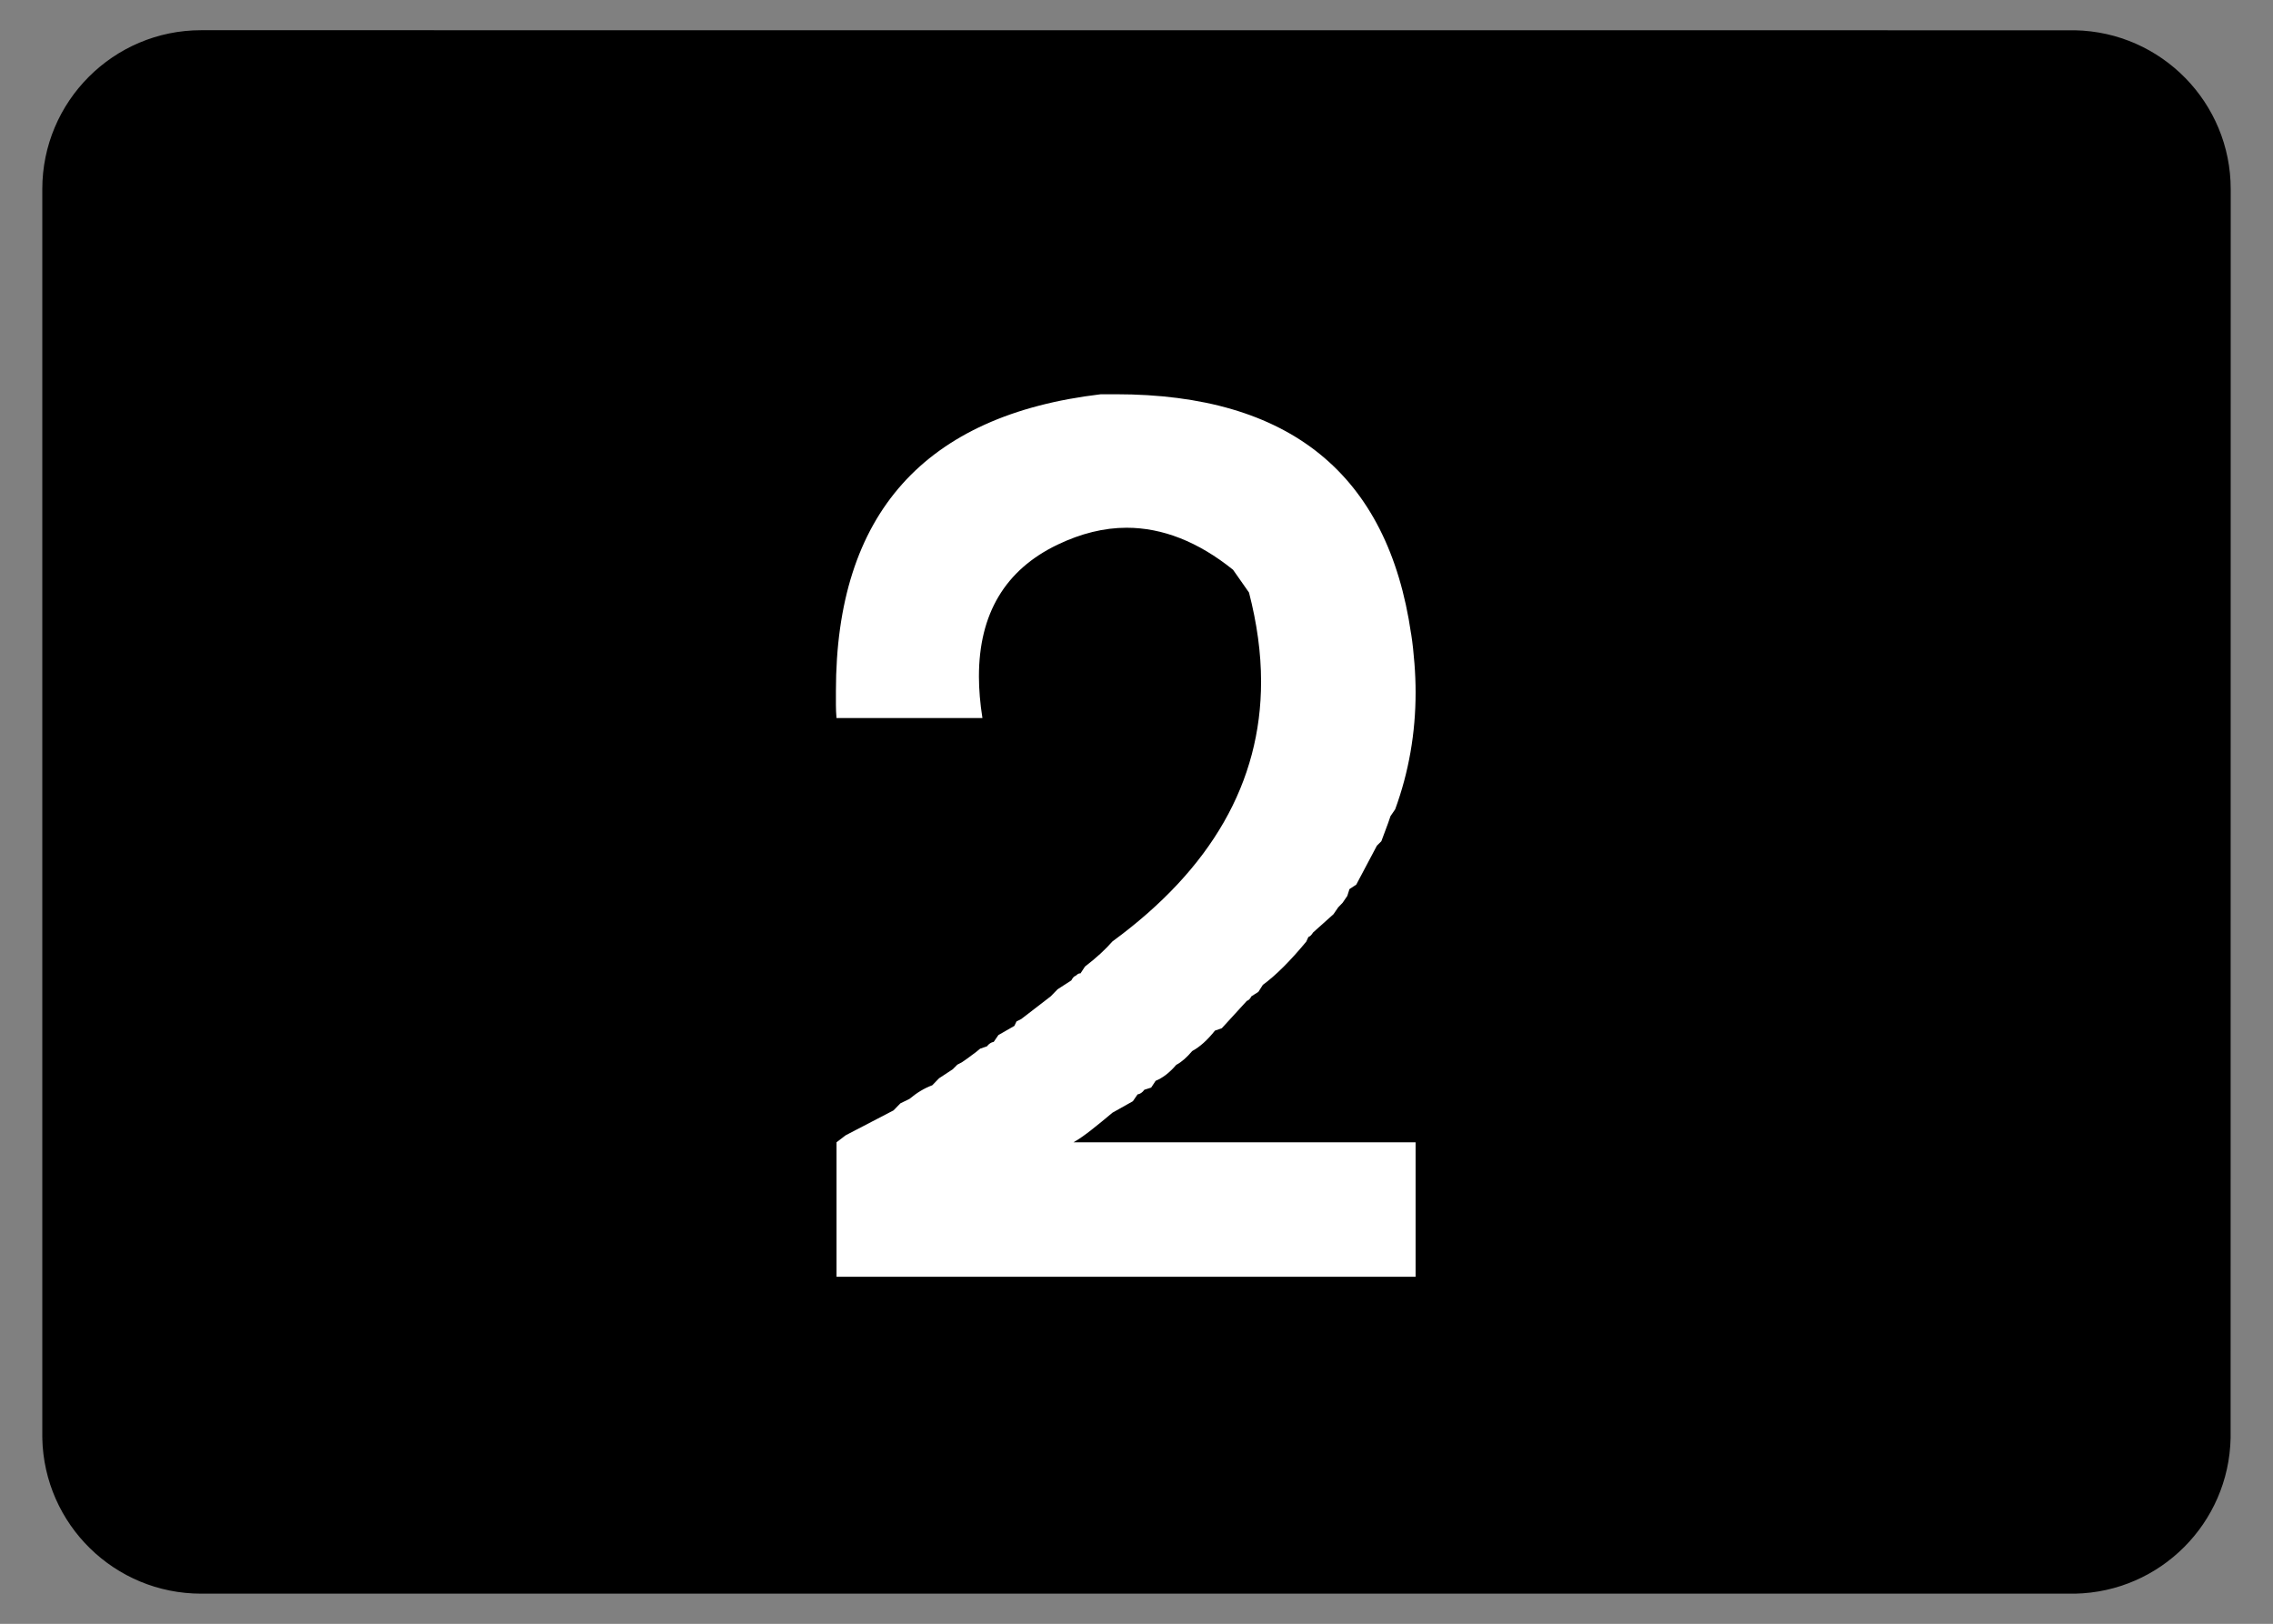 <svg xmlns="http://www.w3.org/2000/svg" style="clip-rule: evenodd; fill-rule: evenodd; shape-rendering: geometricPrecision; text-rendering: geometricPrecision; image-rendering: optimizeQuality;" viewBox="0 0 286.771 204.853" width="286.771mm" height="204.853mm" xmlns:xml="http://www.w3.org/XML/1998/namespace" xml:space="preserve">
 <rect x="0" y="0" width="286.771" height="204.853" fill="#808080" stroke="none"/>
 <defs>
  <style type="text/css">
   <![CDATA[
    .fil1 {fill:black}
    .fil0 {fill:black}
    .fil2 {fill:white;fill-rule:nonzero}
   ]]>
  </style>
 </defs>
 <g id="Layer_x0020_1">
  <path class="fil0" d="M 5.745 181.399 l -0.409 0.013 c 0.229 10.91 9.129 19.63 20.042 19.63 l 236.425 0 c 10.743 -0.226 19.391 -8.887 19.62 -19.63 l 0.013 -157.549 c 0 -10.901 -8.732 -19.813 -19.633 -20.042 l -236.425 -0.01 c -11.071 0 -20.042 8.99 -20.042 20.052 l 0 157.536 l 0.409 0 Z" />
  <path class="fil1" d="M 15.966 181.399 l -0.4 0 c -0.01 0.139 -0.01 0.274 -0.01 0.409 c 0 5.194 4.034 9.412 9.003 9.412 c 0.274 0 0.544 -0.01 0.818 -0.032 l 0 0.032 l 236.415 0 l 0 -0.01 c 0.135 0.01 0.271 0.01 0.409 0.01 c 4.965 0 9.003 -4.218 9.003 -9.412 c 0 -0.135 0 -0.271 -0.013 -0.409 l 0.422 0 l 0 -157.536 l -0.445 0 c 0.023 -0.274 0.035 -0.548 0.035 -0.819 c 0 -5.194 -4.037 -9.412 -9.003 -9.412 c -0.139 0 -0.274 0.01 -0.409 0.01 l 0 -0.01 l -236.415 0 l 0 0.045 c -0.274 -0.022 -0.544 -0.045 -0.818 -0.045 c -4.969 0 -9.003 4.218 -9.003 9.412 c 0 0.271 0.01 0.545 0.032 0.819 l -0.032 0 l 0 157.536 l 0.409 0 Z" />
  <path class="fil2" d="M 178.034 79.953 c 0.196 1.228 0.319 2.479 0.417 3.731 c 0.098 1.252 0.147 2.455 0.147 3.658 c 0 5.131 -0.859 10.065 -2.578 14.754 l -0.589 0.859 l -0.295 0.859 l -0.859 2.308 l -0.565 0.565 l -2.602 4.91 l -0.859 0.565 l -0.27 0.859 l -0.589 0.859 l -0.565 0.589 l -0.589 0.859 l -2.578 2.308 c -0.196 0.319 -0.393 0.515 -0.589 0.565 l -0.27 0.589 c -2.013 2.43 -3.854 4.271 -5.474 5.45 l -0.565 0.884 l -0.884 0.565 c -0.172 0.344 -0.368 0.516 -0.565 0.565 l -3.167 3.461 l -0.859 0.295 c -0.957 1.203 -1.915 2.062 -2.872 2.578 c -0.687 0.81 -1.35 1.399 -2.013 1.743 c -0.859 1.006 -1.743 1.669 -2.602 2.013 l -0.565 0.859 l -0.859 0.27 c -0.245 0.344 -0.54 0.54 -0.859 0.589 l -0.589 0.859 l -2.578 1.448 c -0.957 0.81 -1.866 1.547 -2.676 2.185 c -0.81 0.638 -1.547 1.154 -2.234 1.547 l 43.156 0 l 0 16.963 l -73.057 0 l 0 -16.963 l 1.154 -0.884 l 6.039 -3.142 l 0.859 -0.884 l 1.154 -0.565 c 0.908 -0.761 1.866 -1.35 2.872 -1.718 l 0.859 -0.884 l 1.718 -1.129 l 0.589 -0.589 l 0.565 -0.295 c 0.491 -0.319 0.908 -0.638 1.301 -0.933 c 0.393 -0.27 0.712 -0.54 1.006 -0.786 l 0.859 -0.295 c 0.245 -0.319 0.54 -0.515 0.859 -0.565 l 0.589 -0.859 l 2.013 -1.154 l 0.27 -0.565 l 0.589 -0.295 l 3.731 -2.872 l 0.859 -0.884 l 1.743 -1.129 c 0.172 -0.344 0.368 -0.54 0.565 -0.589 c 0.196 -0.196 0.368 -0.295 0.515 -0.295 l 0.074 0 l 0.565 -0.859 c 1.448 -1.105 2.578 -2.16 3.461 -3.167 c 12.495 -9.157 18.755 -20.081 18.755 -32.772 c 0 -3.609 -0.515 -7.34 -1.522 -11.243 l -2.013 -2.872 c -4.394 -3.535 -8.887 -5.302 -13.428 -5.302 c -2.848 0 -5.744 0.712 -8.715 2.136 c -6.604 3.167 -9.918 8.715 -9.918 16.619 c 0 1.645 0.147 3.388 0.442 5.253 l -18.411 0 c -0.049 -0.565 -0.074 -1.129 -0.074 -1.645 l 0 -1.743 c 0 -22.339 11.145 -34.834 33.435 -37.461 l 1.866 0 c 21.922 0 34.343 10.065 37.265 30.219 Z" />
 </g>
</svg>